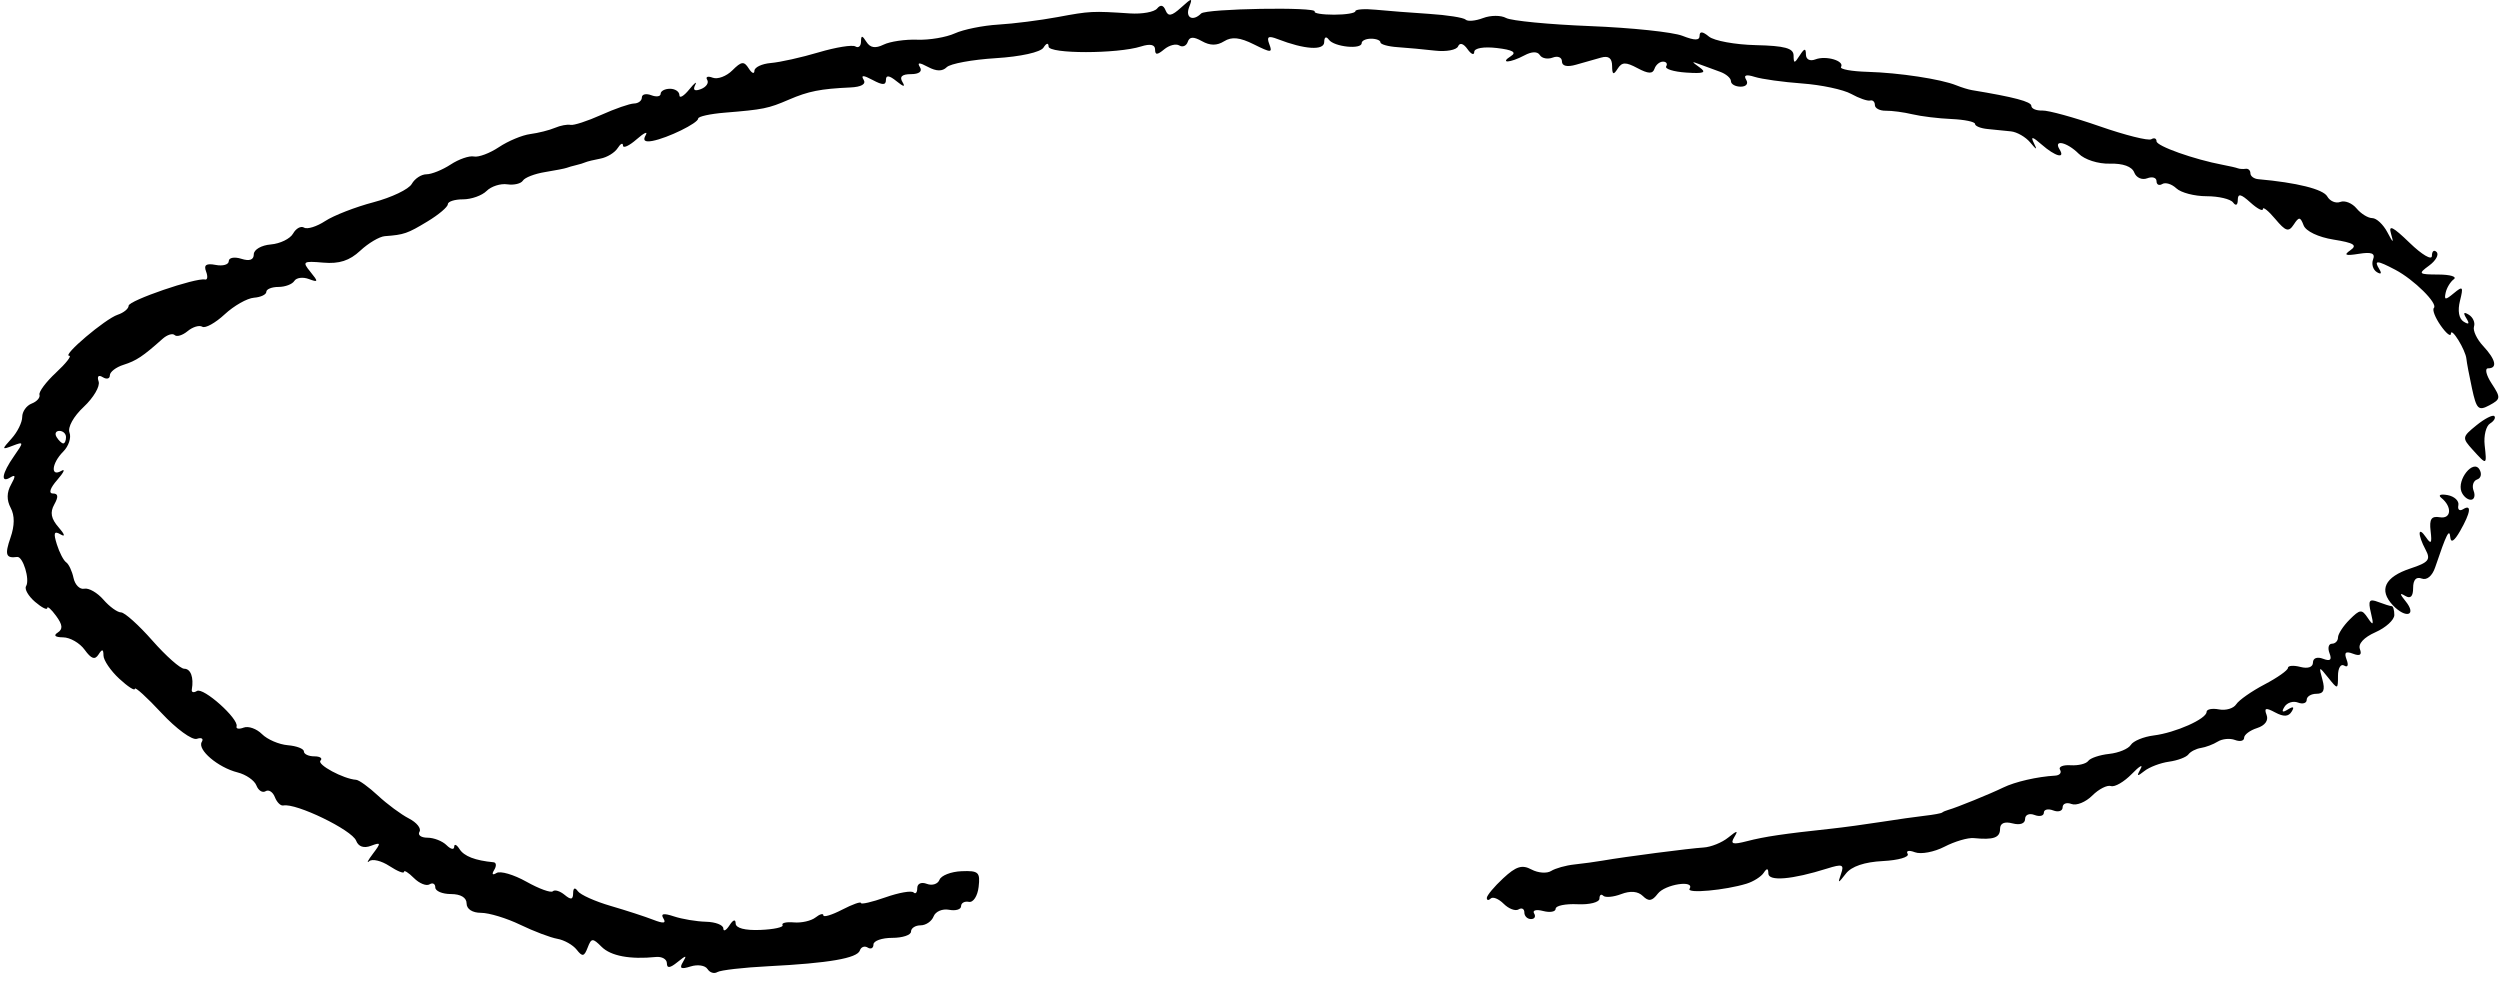<?xml version="1.0" encoding="UTF-8" standalone="no"?>
<!-- Created with Inkscape (http://www.inkscape.org/) -->

<svg
   width="196mm"
   height="77mm"
   viewBox="0 0 196 77"
   version="1.1"
   id="svg9176"
   xmlns="http://www.w3.org/2000/svg"
   xmlnsSvg="http://www.w3.org/2000/svg">
  <defs
     id="defs9173" />
  <g
     id="layer1">
    <path
       d="m 55.466,75.971 c -0.176,-0.285 -0.771,-0.376 -1.322,-0.201 -0.759,0.241 -0.905,0.157 -0.601,-0.348 0.332,-0.552 0.258,-0.55 -0.429,0.007 -0.588,0.477 -0.83,0.504 -0.83,0.092 0,-0.32 -0.386,-0.542 -0.859,-0.494 -2.027,0.206 -3.539,-0.077 -4.26,-0.798 -0.703,-0.703 -0.802,-0.697 -1.095,0.069 -0.27,0.704 -0.41,0.73 -0.857,0.159 -0.294,-0.375 -0.976,-0.759 -1.516,-0.854 -0.54,-0.094 -1.851,-0.591 -2.914,-1.104 -1.063,-0.513 -2.443,-0.933 -3.067,-0.933 -0.681,0 -1.135,-0.294 -1.135,-0.736 0,-0.458 -0.463,-0.736 -1.227,-0.736 -0.675,0 -1.227,-0.234 -1.227,-0.52 0,-0.286 -0.203,-0.394 -0.451,-0.241 -0.248,0.153 -0.8,-0.07 -1.227,-0.497 -0.427,-0.427 -0.776,-0.644 -0.776,-0.484 0,0.16 -0.514,-0.045 -1.143,-0.457 -0.629,-0.412 -1.339,-0.583 -1.579,-0.379 -0.239,0.203 -0.111,-0.058 0.285,-0.581 0.653,-0.862 0.638,-0.92 -0.157,-0.622 -0.559,0.21 -0.979,0.064 -1.157,-0.401 -0.324,-0.844 -4.726,-2.974 -5.707,-2.762 -0.21,0.045 -0.509,-0.25 -0.665,-0.655 -0.156,-0.406 -0.482,-0.615 -0.726,-0.464 -0.243,0.151 -0.568,-0.052 -0.72,-0.449 -0.153,-0.398 -0.817,-0.858 -1.476,-1.024 -1.536,-0.386 -3.182,-1.787 -2.808,-2.392 0.159,-0.257 -0.016,-0.366 -0.387,-0.242 -0.372,0.124 -1.617,-0.786 -2.767,-2.021 -1.15,-1.235 -2.092,-2.091 -2.092,-1.902 0,0.189 -0.552,-0.168 -1.227,-0.793 C 8.672,52.583 8.117,51.765 8.113,51.392 8.107,50.878 8.012,50.859 7.723,51.314 7.441,51.757 7.155,51.659 6.64,50.946 6.256,50.412 5.493,49.972 4.945,49.968 4.325,49.963 4.165,49.824 4.521,49.597 4.945,49.327 4.914,48.989 4.398,48.284 4.016,47.762 3.704,47.485 3.704,47.669 c 0,0.184 -0.43,-0.034 -0.956,-0.484 C 2.222,46.734 1.905,46.182 2.043,45.958 2.361,45.445 1.798,43.6 1.343,43.665 0.462,43.79 0.358,43.49 0.821,42.159 1.153,41.207 1.159,40.416 0.838,39.816 0.514,39.211 0.523,38.605 0.864,37.996 1.235,37.333 1.223,37.176 0.822,37.424 0.015,37.923 0.146,37.12 1.093,35.768 1.879,34.646 1.875,34.608 0.998,34.944 0.129,35.278 0.124,35.247 0.91,34.378 1.367,33.873 1.741,33.114 1.741,32.692 c 0,-0.422 0.333,-0.895 0.741,-1.052 0.407,-0.156 0.683,-0.468 0.613,-0.693 -0.07,-0.225 0.512,-1.004 1.294,-1.731 0.782,-0.727 1.249,-1.322 1.038,-1.322 -0.592,0 2.828,-2.898 3.798,-3.218 0.472,-0.156 0.859,-0.473 0.859,-0.706 0,-0.408 5.279,-2.219 5.993,-2.056 0.193,0.044 0.228,-0.24 0.078,-0.631 -0.196,-0.512 0.014,-0.655 0.754,-0.513 0.564,0.109 1.026,-0.025 1.026,-0.298 0,-0.273 0.442,-0.355 0.981,-0.184 0.65,0.206 0.981,0.088 0.981,-0.351 0,-0.366 0.596,-0.711 1.332,-0.772 0.732,-0.061 1.519,-0.445 1.748,-0.853 0.229,-0.409 0.617,-0.619 0.863,-0.467 0.246,0.152 0.991,-0.081 1.657,-0.517 0.665,-0.436 2.369,-1.099 3.786,-1.472 1.417,-0.374 2.767,-1.02 2.999,-1.436 0.233,-0.416 0.751,-0.756 1.152,-0.756 0.401,0 1.255,-0.345 1.899,-0.767 0.644,-0.422 1.464,-0.704 1.823,-0.628 0.359,0.076 1.241,-0.254 1.96,-0.734 0.719,-0.48 1.823,-0.941 2.454,-1.024 0.63,-0.083 1.499,-0.302 1.931,-0.486 0.432,-0.184 0.984,-0.29 1.227,-0.234 0.243,0.055 1.325,-0.297 2.404,-0.782 1.08,-0.485 2.239,-0.888 2.576,-0.894 0.337,-0.006 0.613,-0.219 0.613,-0.472 0,-0.254 0.331,-0.334 0.736,-0.179 0.405,0.155 0.736,0.105 0.736,-0.111 0,-0.216 0.331,-0.394 0.736,-0.394 0.405,0 0.736,0.226 0.736,0.503 0,0.277 0.348,0.074 0.772,-0.45 0.425,-0.524 0.634,-0.679 0.465,-0.345 -0.202,0.399 -0.047,0.508 0.451,0.317 0.417,-0.16 0.638,-0.486 0.491,-0.725 C 55.297,6.019 55.491,5.944 55.875,6.092 56.259,6.239 56.953,5.98 57.417,5.516 58.128,4.805 58.33,4.781 58.7,5.365 c 0.241,0.381 0.442,0.465 0.446,0.187 0.004,-0.278 0.588,-0.554 1.297,-0.613 0.709,-0.059 2.393,-0.434 3.741,-0.835 1.348,-0.4 2.645,-0.608 2.881,-0.462 0.237,0.146 0.434,-0.023 0.438,-0.376 0.005,-0.513 0.092,-0.509 0.428,0.021 0.294,0.464 0.698,0.528 1.342,0.213 0.507,-0.248 1.694,-0.422 2.639,-0.387 0.945,0.035 2.269,-0.188 2.944,-0.495 0.675,-0.308 2.207,-0.618 3.405,-0.689 1.198,-0.071 3.296,-0.337 4.662,-0.591 2.54,-0.472 2.709,-0.48 5.673,-0.285 0.945,0.062 1.9,-0.111 2.123,-0.385 0.265,-0.325 0.495,-0.275 0.664,0.146 0.2,0.498 0.474,0.449 1.211,-0.218 0.869,-0.787 0.924,-0.789 0.633,-0.03 -0.317,0.826 0.293,1.142 0.944,0.491 0.384,-0.384 9.137,-0.532 8.901,-0.15 -0.083,0.135 0.6,0.245 1.519,0.245 0.919,0 1.671,-0.123 1.671,-0.273 0,-0.15 0.718,-0.203 1.595,-0.116 0.877,0.086 2.758,0.232 4.18,0.324 1.422,0.092 2.714,0.295 2.872,0.453 0.158,0.158 0.772,0.102 1.366,-0.124 0.594,-0.226 1.405,-0.228 1.802,-0.006 0.398,0.222 3.367,0.509 6.599,0.637 3.232,0.128 6.483,0.47 7.225,0.761 0.974,0.382 1.349,0.379 1.349,-0.009 0,-0.361 0.241,-0.339 0.73,0.067 0.401,0.333 2.057,0.636 3.679,0.673 2.259,0.052 2.951,0.24 2.958,0.804 0.009,0.654 0.062,0.654 0.485,0 0.367,-0.568 0.477,-0.584 0.483,-0.07 0.004,0.389 0.313,0.549 0.744,0.383 0.835,-0.32 2.303,0.116 2.008,0.597 -0.107,0.174 0.833,0.345 2.088,0.38 2.449,0.069 5.747,0.569 6.944,1.054 0.405,0.164 0.957,0.335 1.227,0.379 3.308,0.545 4.662,0.903 4.662,1.234 0,0.219 0.386,0.383 0.859,0.366 0.472,-0.017 2.496,0.539 4.498,1.236 2.001,0.697 3.823,1.154 4.048,1.015 0.225,-0.139 0.409,-0.067 0.409,0.159 0,0.378 2.947,1.425 5.203,1.849 0.512,0.096 1.041,0.218 1.176,0.271 0.135,0.053 0.411,0.069 0.613,0.038 0.202,-0.032 0.368,0.126 0.368,0.351 0,0.225 0.276,0.433 0.613,0.463 3.029,0.269 5.093,0.785 5.411,1.351 0.21,0.374 0.671,0.568 1.025,0.432 0.354,-0.136 0.928,0.094 1.274,0.511 0.346,0.417 0.9,0.758 1.23,0.758 0.331,0 0.862,0.497 1.182,1.104 0.46,0.874 0.52,0.899 0.29,0.123 -0.219,-0.74 0.139,-0.566 1.457,0.71 0.975,0.944 1.748,1.395 1.748,1.022 0,-0.368 0.165,-0.503 0.367,-0.301 0.202,0.202 -0.061,0.68 -0.584,1.063 -0.89,0.651 -0.842,0.696 0.737,0.703 0.929,0.004 1.468,0.17 1.198,0.368 -0.27,0.198 -0.558,0.674 -0.641,1.057 -0.127,0.587 -0.025,0.593 0.644,0.037 0.706,-0.586 0.759,-0.518 0.479,0.599 -0.196,0.78 -0.085,1.402 0.29,1.634 0.415,0.257 0.481,0.172 0.209,-0.268 -0.269,-0.435 -0.206,-0.524 0.195,-0.276 0.326,0.201 0.509,0.617 0.406,0.924 -0.102,0.307 0.217,0.991 0.71,1.52 0.999,1.072 1.153,1.758 0.394,1.758 -0.276,0 -0.151,0.536 0.279,1.192 0.73,1.114 0.718,1.225 -0.181,1.707 -0.855,0.457 -1.007,0.31 -1.358,-1.314 -0.218,-1.006 -0.415,-2.05 -0.439,-2.32 -0.061,-0.701 -1.2,-2.55 -1.218,-1.976 -0.009,0.262 -0.369,-0.028 -0.801,-0.645 -0.432,-0.617 -0.672,-1.237 -0.532,-1.377 0.34,-0.34 -1.567,-2.228 -3.025,-2.994 -1.446,-0.76 -1.7,-0.77 -1.253,-0.047 0.212,0.343 0.135,0.434 -0.195,0.23 -0.3,-0.185 -0.432,-0.633 -0.293,-0.995 0.185,-0.482 -0.116,-0.599 -1.126,-0.437 -1.05,0.168 -1.205,0.101 -0.652,-0.284 0.566,-0.394 0.276,-0.577 -1.319,-0.832 -1.195,-0.191 -2.171,-0.655 -2.348,-1.114 -0.262,-0.683 -0.365,-0.692 -0.776,-0.065 -0.399,0.608 -0.628,0.538 -1.446,-0.436 -0.534,-0.637 -0.971,-0.989 -0.971,-0.783 0,0.207 -0.442,-0.024 -0.981,-0.512 -0.751,-0.679 -0.983,-0.726 -0.989,-0.199 -0.004,0.412 -0.152,0.492 -0.368,0.199 -0.198,-0.27 -1.133,-0.491 -2.078,-0.491 -0.945,0 -2.011,-0.278 -2.37,-0.618 -0.359,-0.34 -0.856,-0.492 -1.104,-0.339 -0.248,0.153 -0.451,0.052 -0.451,-0.225 0,-0.277 -0.329,-0.378 -0.732,-0.223 -0.407,0.156 -0.858,-0.046 -1.015,-0.457 -0.179,-0.465 -0.882,-0.72 -1.906,-0.691 -0.925,0.026 -1.981,-0.312 -2.455,-0.786 -0.896,-0.896 -1.995,-1.147 -1.498,-0.341 0.483,0.782 -0.324,0.569 -1.395,-0.368 -0.728,-0.637 -0.887,-0.669 -0.616,-0.123 0.286,0.574 0.223,0.565 -0.284,-0.043 -0.357,-0.428 -1.036,-0.82 -1.508,-0.87 -0.472,-0.05 -1.3,-0.134 -1.84,-0.185 -0.54,-0.052 -0.981,-0.231 -0.981,-0.399 0,-0.168 -0.828,-0.34 -1.84,-0.384 -1.012,-0.043 -2.392,-0.21 -3.067,-0.372 -0.675,-0.161 -1.613,-0.286 -2.085,-0.278 -0.472,0.009 -0.859,-0.191 -0.859,-0.445 0,-0.253 -0.166,-0.413 -0.368,-0.356 -0.202,0.057 -0.872,-0.175 -1.488,-0.517 -0.616,-0.342 -2.344,-0.71 -3.84,-0.819 -1.496,-0.109 -3.172,-0.342 -3.725,-0.517 -0.671,-0.213 -0.894,-0.139 -0.67,0.224 0.191,0.308 0.005,0.543 -0.429,0.543 -0.421,0 -0.765,-0.195 -0.765,-0.433 0,-0.238 -0.386,-0.57 -0.859,-0.736 -0.472,-0.167 -1.19,-0.43 -1.595,-0.585 -0.654,-0.251 -0.654,-0.224 0,0.244 0.569,0.407 0.33,0.499 -1.056,0.405 -0.986,-0.066 -1.69,-0.286 -1.566,-0.489 0.124,-0.202 0.011,-0.368 -0.252,-0.368 -0.263,0 -0.563,0.252 -0.666,0.561 -0.138,0.413 -0.489,0.399 -1.33,-0.05 -0.929,-0.497 -1.222,-0.488 -1.564,0.052 -0.324,0.511 -0.422,0.458 -0.428,-0.228 -0.005,-0.612 -0.277,-0.817 -0.866,-0.652 -0.472,0.132 -1.356,0.382 -1.963,0.557 -0.698,0.201 -1.104,0.106 -1.104,-0.259 0,-0.317 -0.324,-0.452 -0.72,-0.3 -0.396,0.152 -0.851,0.065 -1.011,-0.194 -0.184,-0.298 -0.628,-0.29 -1.21,0.021 -1.121,0.6 -1.983,0.644 -1.052,0.054 0.464,-0.294 0.127,-0.486 -1.104,-0.63 -1.038,-0.121 -1.775,0.006 -1.779,0.308 -0.004,0.283 -0.242,0.184 -0.528,-0.221 -0.315,-0.446 -0.606,-0.532 -0.738,-0.218 -0.119,0.285 -0.931,0.436 -1.803,0.336 -0.872,-0.1 -2.193,-0.222 -2.935,-0.272 -0.742,-0.049 -1.349,-0.219 -1.349,-0.377 0,-0.158 -0.331,-0.287 -0.736,-0.287 -0.405,0 -0.736,0.155 -0.736,0.345 0,0.52 -2.155,0.299 -2.569,-0.263 -0.217,-0.295 -0.364,-0.222 -0.368,0.184 -0.008,0.682 -1.531,0.584 -3.65,-0.235 C 99.433,2.78 99.287,2.87 99.514,3.463 99.779,4.154 99.662,4.155 98.299,3.476 97.203,2.929 96.568,2.863 95.974,3.234 95.406,3.589 94.873,3.587 94.233,3.228 93.565,2.855 93.257,2.87 93.119,3.284 93.014,3.599 92.716,3.725 92.458,3.565 92.199,3.406 91.666,3.542 91.273,3.868 c -0.547,0.454 -0.715,0.456 -0.715,0.009 0,-0.381 -0.381,-0.463 -1.099,-0.235 -1.855,0.589 -7.242,0.592 -7.25,0.004 -0.004,-0.312 -0.17,-0.276 -0.401,0.088 C 81.578,4.095 80.021,4.44 78.068,4.561 76.228,4.675 74.498,4.993 74.223,5.268 73.885,5.606 73.413,5.6 72.759,5.25 72.065,4.879 71.887,4.885 72.127,5.273 72.329,5.601 72.052,5.813 71.421,5.813 c -0.701,0 -0.919,0.2 -0.671,0.613 0.25,0.417 0.102,0.398 -0.462,-0.06 -0.568,-0.461 -0.83,-0.494 -0.83,-0.105 0,0.427 -0.259,0.43 -1.041,0.011 -0.731,-0.391 -0.942,-0.397 -0.707,-0.017 0.21,0.339 -0.178,0.563 -1.045,0.602 -2.336,0.106 -3.285,0.294 -4.813,0.953 -1.624,0.7 -1.997,0.776 -5.029,1.023 -1.147,0.093 -2.085,0.3 -2.085,0.459 -9.72e-4,0.361 -2.396,1.534 -3.588,1.756 -0.601,0.112 -0.772,-0.034 -0.529,-0.449 0.198,-0.338 -0.12,-0.194 -0.706,0.32 -0.586,0.514 -1.069,0.735 -1.073,0.491 -0.004,-0.244 -0.192,-0.153 -0.417,0.202 -0.225,0.355 -0.829,0.725 -1.342,0.821 -0.513,0.096 -1.043,0.226 -1.178,0.287 -0.135,0.062 -0.466,0.164 -0.736,0.226 -0.27,0.063 -0.601,0.158 -0.736,0.211 -0.135,0.053 -0.904,0.204 -1.708,0.334 -0.805,0.13 -1.583,0.431 -1.73,0.669 -0.147,0.237 -0.698,0.368 -1.226,0.291 -0.527,-0.077 -1.255,0.156 -1.618,0.518 -0.362,0.362 -1.195,0.659 -1.85,0.659 -0.655,0 -1.192,0.173 -1.192,0.385 0,0.212 -0.718,0.819 -1.595,1.349 -1.574,0.952 -1.834,1.042 -3.342,1.153 -0.421,0.031 -1.29,0.544 -1.93,1.141 -0.839,0.782 -1.645,1.043 -2.89,0.935 -1.601,-0.138 -1.675,-0.085 -1.014,0.725 0.635,0.78 0.621,0.84 -0.131,0.558 -0.464,-0.174 -0.974,-0.105 -1.133,0.153 -0.159,0.258 -0.719,0.469 -1.242,0.469 -0.524,0 -0.952,0.174 -0.952,0.386 0,0.212 -0.436,0.419 -0.969,0.459 -0.533,0.04 -1.567,0.627 -2.298,1.305 -0.731,0.678 -1.519,1.114 -1.751,0.971 -0.233,-0.144 -0.75,0.01 -1.149,0.342 -0.4,0.332 -0.858,0.472 -1.018,0.311 -0.161,-0.161 -0.589,-0.027 -0.953,0.298 -1.534,1.37 -2.052,1.714 -3.063,2.035 -0.587,0.186 -1.066,0.557 -1.066,0.825 0,0.268 -0.249,0.332 -0.554,0.144 -0.337,-0.208 -0.465,-0.075 -0.326,0.339 0.125,0.375 -0.399,1.268 -1.165,1.985 -0.807,0.754 -1.277,1.606 -1.118,2.022 0.152,0.395 -0.068,1.063 -0.488,1.483 -0.913,0.913 -1.024,2.026 -0.151,1.515 0.337,-0.197 0.193,0.121 -0.321,0.707 -0.562,0.641 -0.699,1.066 -0.344,1.066 0.419,0 0.451,0.25 0.111,0.858 -0.35,0.625 -0.257,1.114 0.344,1.802 0.473,0.541 0.54,0.777 0.158,0.552 -0.518,-0.304 -0.585,-0.132 -0.302,0.774 0.2,0.641 0.53,1.276 0.732,1.411 0.202,0.135 0.462,0.687 0.576,1.227 0.115,0.54 0.494,0.919 0.843,0.842 0.349,-0.077 1.024,0.31 1.501,0.859 0.476,0.549 1.097,0.998 1.38,0.998 0.283,0 1.389,0.994 2.458,2.208 1.069,1.214 2.192,2.208 2.495,2.208 0.513,0 0.763,0.681 0.597,1.631 -0.039,0.222 0.142,0.273 0.401,0.113 0.501,-0.31 3.293,2.184 3.109,2.777 -0.06,0.193 0.191,0.235 0.558,0.094 0.367,-0.141 1.012,0.089 1.434,0.511 0.422,0.422 1.334,0.814 2.026,0.871 0.692,0.057 1.259,0.277 1.259,0.488 0,0.211 0.368,0.384 0.818,0.384 0.45,0 0.667,0.151 0.483,0.335 -0.305,0.305 1.801,1.439 2.794,1.504 0.228,0.015 1,0.574 1.717,1.242 0.717,0.668 1.807,1.474 2.421,1.79 0.615,0.316 0.988,0.785 0.83,1.041 -0.158,0.256 0.122,0.466 0.624,0.466 0.502,0 1.177,0.265 1.501,0.589 0.324,0.324 0.592,0.379 0.596,0.123 0.004,-0.256 0.192,-0.175 0.417,0.18 0.356,0.561 1.224,0.897 2.671,1.034 0.218,0.021 0.239,0.292 0.047,0.604 -0.21,0.339 -0.135,0.434 0.185,0.236 0.294,-0.182 1.348,0.126 2.342,0.684 0.994,0.558 1.926,0.896 2.072,0.75 0.146,-0.146 0.561,-0.019 0.924,0.281 0.496,0.412 0.66,0.381 0.666,-0.127 0.005,-0.424 0.141,-0.484 0.368,-0.162 0.198,0.281 1.354,0.801 2.569,1.155 1.214,0.354 2.719,0.843 3.343,1.087 0.804,0.314 1.037,0.283 0.797,-0.104 -0.235,-0.381 0.017,-0.429 0.827,-0.16 0.641,0.213 1.773,0.401 2.515,0.42 0.742,0.018 1.353,0.254 1.357,0.525 0.004,0.27 0.222,0.161 0.483,-0.244 0.289,-0.447 0.479,-0.506 0.483,-0.149 0.005,0.368 0.726,0.559 1.936,0.51 1.06,-0.042 1.844,-0.214 1.74,-0.381 -0.103,-0.167 0.299,-0.262 0.893,-0.209 0.595,0.052 1.357,-0.123 1.695,-0.389 0.337,-0.266 0.613,-0.341 0.613,-0.166 0,0.175 0.662,-0.024 1.472,-0.443 0.81,-0.419 1.472,-0.655 1.472,-0.525 0,0.13 0.863,-0.068 1.918,-0.441 1.055,-0.372 2.049,-0.546 2.208,-0.387 0.159,0.159 0.29,0.009 0.29,-0.335 0,-0.361 0.319,-0.503 0.755,-0.335 0.415,0.159 0.86,0.015 0.989,-0.321 0.129,-0.336 0.906,-0.638 1.726,-0.672 1.335,-0.054 1.476,0.075 1.342,1.232 -0.083,0.716 -0.423,1.238 -0.763,1.171 -0.337,-0.067 -0.613,0.085 -0.613,0.34 0,0.254 -0.424,0.381 -0.943,0.281 -0.518,-0.1 -1.064,0.134 -1.211,0.519 -0.148,0.385 -0.607,0.7 -1.02,0.7 -0.413,0 -0.751,0.221 -0.751,0.491 0,0.27 -0.662,0.491 -1.472,0.491 -0.81,0 -1.472,0.234 -1.472,0.52 0,0.286 -0.202,0.395 -0.449,0.242 -0.247,-0.153 -0.524,-0.052 -0.616,0.225 -0.204,0.611 -2.439,0.997 -7.161,1.237 -1.96,0.099 -3.767,0.306 -4.014,0.459 -0.247,0.153 -0.594,0.045 -0.771,-0.241 z M 5.176,34.273 c 0,-0.27 -0.234,-0.491 -0.52,-0.491 -0.286,0 -0.383,0.221 -0.216,0.491 0.167,0.27 0.401,0.491 0.52,0.491 0.119,0 0.216,-0.221 0.216,-0.491 z M 119.51,71.538 c 0,-0.286 -0.203,-0.394 -0.451,-0.241 -0.248,0.153 -0.774,-0.044 -1.168,-0.438 -0.394,-0.394 -0.854,-0.58 -1.021,-0.413 -0.167,0.167 -0.304,0.146 -0.304,-0.047 0,-0.193 0.578,-0.886 1.284,-1.541 1.015,-0.941 1.479,-1.085 2.218,-0.69 0.514,0.275 1.206,0.328 1.538,0.118 0.332,-0.21 1.155,-0.441 1.83,-0.512 0.675,-0.072 1.668,-0.207 2.208,-0.301 1.738,-0.303 6.837,-0.965 7.917,-1.028 0.576,-0.034 1.447,-0.385 1.934,-0.782 0.706,-0.573 0.803,-0.581 0.474,-0.035 -0.333,0.552 -0.136,0.613 1.01,0.316 1.365,-0.354 2.847,-0.573 6.575,-0.973 0.945,-0.101 2.711,-0.341 3.926,-0.532 1.214,-0.191 2.76,-0.41 3.435,-0.486 0.675,-0.076 1.282,-0.188 1.349,-0.249 0.068,-0.061 0.288,-0.156 0.491,-0.212 0.646,-0.18 3.278,-1.251 4.294,-1.747 0.933,-0.456 2.678,-0.856 4.077,-0.936 0.353,-0.02 0.525,-0.227 0.381,-0.46 -0.144,-0.233 0.23,-0.392 0.83,-0.354 0.6,0.038 1.222,-0.114 1.381,-0.338 0.159,-0.224 0.898,-0.472 1.641,-0.552 0.743,-0.079 1.507,-0.396 1.698,-0.704 0.19,-0.308 0.997,-0.641 1.793,-0.741 1.706,-0.213 4.146,-1.299 4.146,-1.846 0,-0.211 0.438,-0.299 0.974,-0.196 0.535,0.103 1.143,-0.077 1.349,-0.401 0.207,-0.324 1.204,-1.023 2.216,-1.554 1.012,-0.531 1.84,-1.115 1.84,-1.299 0,-0.183 0.442,-0.218 0.981,-0.076 0.587,0.153 0.981,0.015 0.981,-0.344 0,-0.351 0.329,-0.474 0.791,-0.297 0.566,0.217 0.71,0.092 0.506,-0.438 -0.157,-0.408 -0.071,-0.742 0.191,-0.742 0.261,0 0.475,-0.221 0.475,-0.491 0,-0.27 0.408,-0.899 0.908,-1.398 0.822,-0.822 0.957,-0.834 1.434,-0.123 0.426,0.635 0.472,0.558 0.24,-0.402 -0.237,-0.981 -0.138,-1.13 0.569,-0.859 0.47,0.18 0.947,0.328 1.06,0.328 0.113,0 0.205,0.313 0.205,0.695 0,0.382 -0.665,0.989 -1.478,1.349 -0.906,0.401 -1.378,0.913 -1.221,1.323 0.175,0.456 0.004,0.572 -0.54,0.363 -0.58,-0.222 -0.716,-0.097 -0.502,0.462 0.169,0.441 0.088,0.64 -0.191,0.467 -0.267,-0.165 -0.485,0.197 -0.485,0.804 0,1.08 -0.017,1.083 -0.761,0.152 -0.74,-0.926 -0.753,-0.921 -0.458,0.152 0.221,0.805 0.095,1.104 -0.465,1.104 -0.423,0 -0.769,0.214 -0.769,0.475 0,0.261 -0.309,0.357 -0.686,0.212 -0.378,-0.145 -0.853,0.006 -1.057,0.337 -0.253,0.409 -0.166,0.474 0.272,0.203 0.426,-0.263 0.524,-0.205 0.291,0.171 -0.249,0.403 -0.624,0.421 -1.292,0.064 -0.744,-0.398 -0.884,-0.357 -0.671,0.2 0.165,0.429 -0.127,0.829 -0.747,1.026 -0.559,0.178 -1.017,0.522 -1.017,0.765 0,0.243 -0.321,0.319 -0.713,0.169 -0.392,-0.15 -0.999,-0.094 -1.349,0.124 -0.35,0.219 -0.946,0.444 -1.324,0.502 -0.378,0.057 -0.819,0.284 -0.981,0.505 -0.162,0.22 -0.847,0.477 -1.521,0.571 -0.675,0.094 -1.545,0.425 -1.934,0.736 -0.569,0.454 -0.627,0.421 -0.296,-0.171 0.226,-0.405 -0.082,-0.227 -0.685,0.394 -0.603,0.622 -1.34,1.05 -1.636,0.951 -0.296,-0.099 -0.956,0.238 -1.466,0.748 -0.51,0.51 -1.241,0.807 -1.625,0.659 -0.384,-0.147 -0.698,-0.03 -0.698,0.26 0,0.29 -0.331,0.401 -0.736,0.245 -0.405,-0.155 -0.736,-0.076 -0.736,0.177 0,0.253 -0.331,0.333 -0.736,0.177 -0.407,-0.156 -0.736,-0.014 -0.736,0.318 0,0.359 -0.395,0.497 -0.981,0.344 -0.638,-0.167 -0.981,-0.015 -0.981,0.433 0,0.693 -0.516,0.874 -2.059,0.72 -0.458,-0.046 -1.493,0.259 -2.3,0.676 -0.807,0.417 -1.849,0.613 -2.315,0.434 -0.47,-0.18 -0.724,-0.124 -0.571,0.126 0.152,0.248 -0.722,0.502 -1.943,0.564 -1.441,0.073 -2.457,0.417 -2.897,0.981 -0.624,0.802 -0.653,0.803 -0.381,0.019 0.256,-0.736 0.109,-0.791 -1.103,-0.41 -2.734,0.861 -4.588,1.018 -4.596,0.389 -0.005,-0.426 -0.113,-0.442 -0.368,-0.054 -0.198,0.301 -0.802,0.683 -1.342,0.849 -1.673,0.515 -4.706,0.79 -4.469,0.406 0.448,-0.725 -1.925,-0.363 -2.491,0.38 -0.446,0.585 -0.716,0.628 -1.166,0.184 -0.383,-0.377 -0.973,-0.431 -1.7,-0.154 -0.613,0.233 -1.247,0.29 -1.41,0.128 -0.163,-0.163 -0.296,-0.061 -0.296,0.226 0,0.287 -0.773,0.486 -1.717,0.441 -0.945,-0.045 -1.717,0.114 -1.717,0.353 0,0.239 -0.442,0.318 -0.982,0.177 -0.54,-0.141 -0.858,-0.057 -0.707,0.188 0.151,0.245 0.041,0.445 -0.245,0.445 -0.286,0 -0.52,-0.234 -0.52,-0.52 z m 68.096,-24.082 c -1.137,-1.197 -0.647,-2.222 1.379,-2.891 1.422,-0.469 1.598,-0.688 1.183,-1.464 -0.64,-1.196 -0.616,-1.921 0.032,-0.976 0.399,0.582 0.475,0.479 0.36,-0.491 -0.111,-0.941 0.057,-1.193 0.722,-1.081 0.908,0.153 0.982,-0.825 0.115,-1.522 -0.276,-0.221 -0.06,-0.316 0.491,-0.216 0.54,0.098 0.921,0.458 0.847,0.799 -0.074,0.341 0.091,0.481 0.368,0.31 0.694,-0.429 0.601,0.25 -0.233,1.71 -0.452,0.791 -0.725,0.965 -0.768,0.491 -0.066,-0.735 -0.294,-0.283 -1.187,2.359 -0.229,0.678 -0.652,1.028 -1.054,0.874 -0.432,-0.166 -0.672,0.097 -0.672,0.737 0,0.665 -0.203,0.873 -0.613,0.626 -0.46,-0.276 -0.454,-0.172 0.024,0.418 0.903,1.115 0.028,1.393 -0.994,0.317 z m 5.371,-8.909 c -0.362,-0.943 0.918,-2.543 1.405,-1.755 0.211,0.341 0.135,0.695 -0.171,0.797 -0.303,0.101 -0.428,0.5 -0.28,0.888 0.149,0.387 0.049,0.704 -0.22,0.704 -0.27,0 -0.6,-0.285 -0.734,-0.634 z m 0.884,-3.282 c -0.849,-0.938 -0.839,-1.003 0.292,-1.921 0.644,-0.522 1.275,-0.846 1.402,-0.72 0.127,0.126 -0.024,0.388 -0.337,0.581 -0.313,0.193 -0.502,0.954 -0.421,1.691 0.176,1.599 0.178,1.599 -0.936,0.368 z"
       style="fill:#000000;stroke-width:1"
       id="path20317" />
  </g>
</svg>
